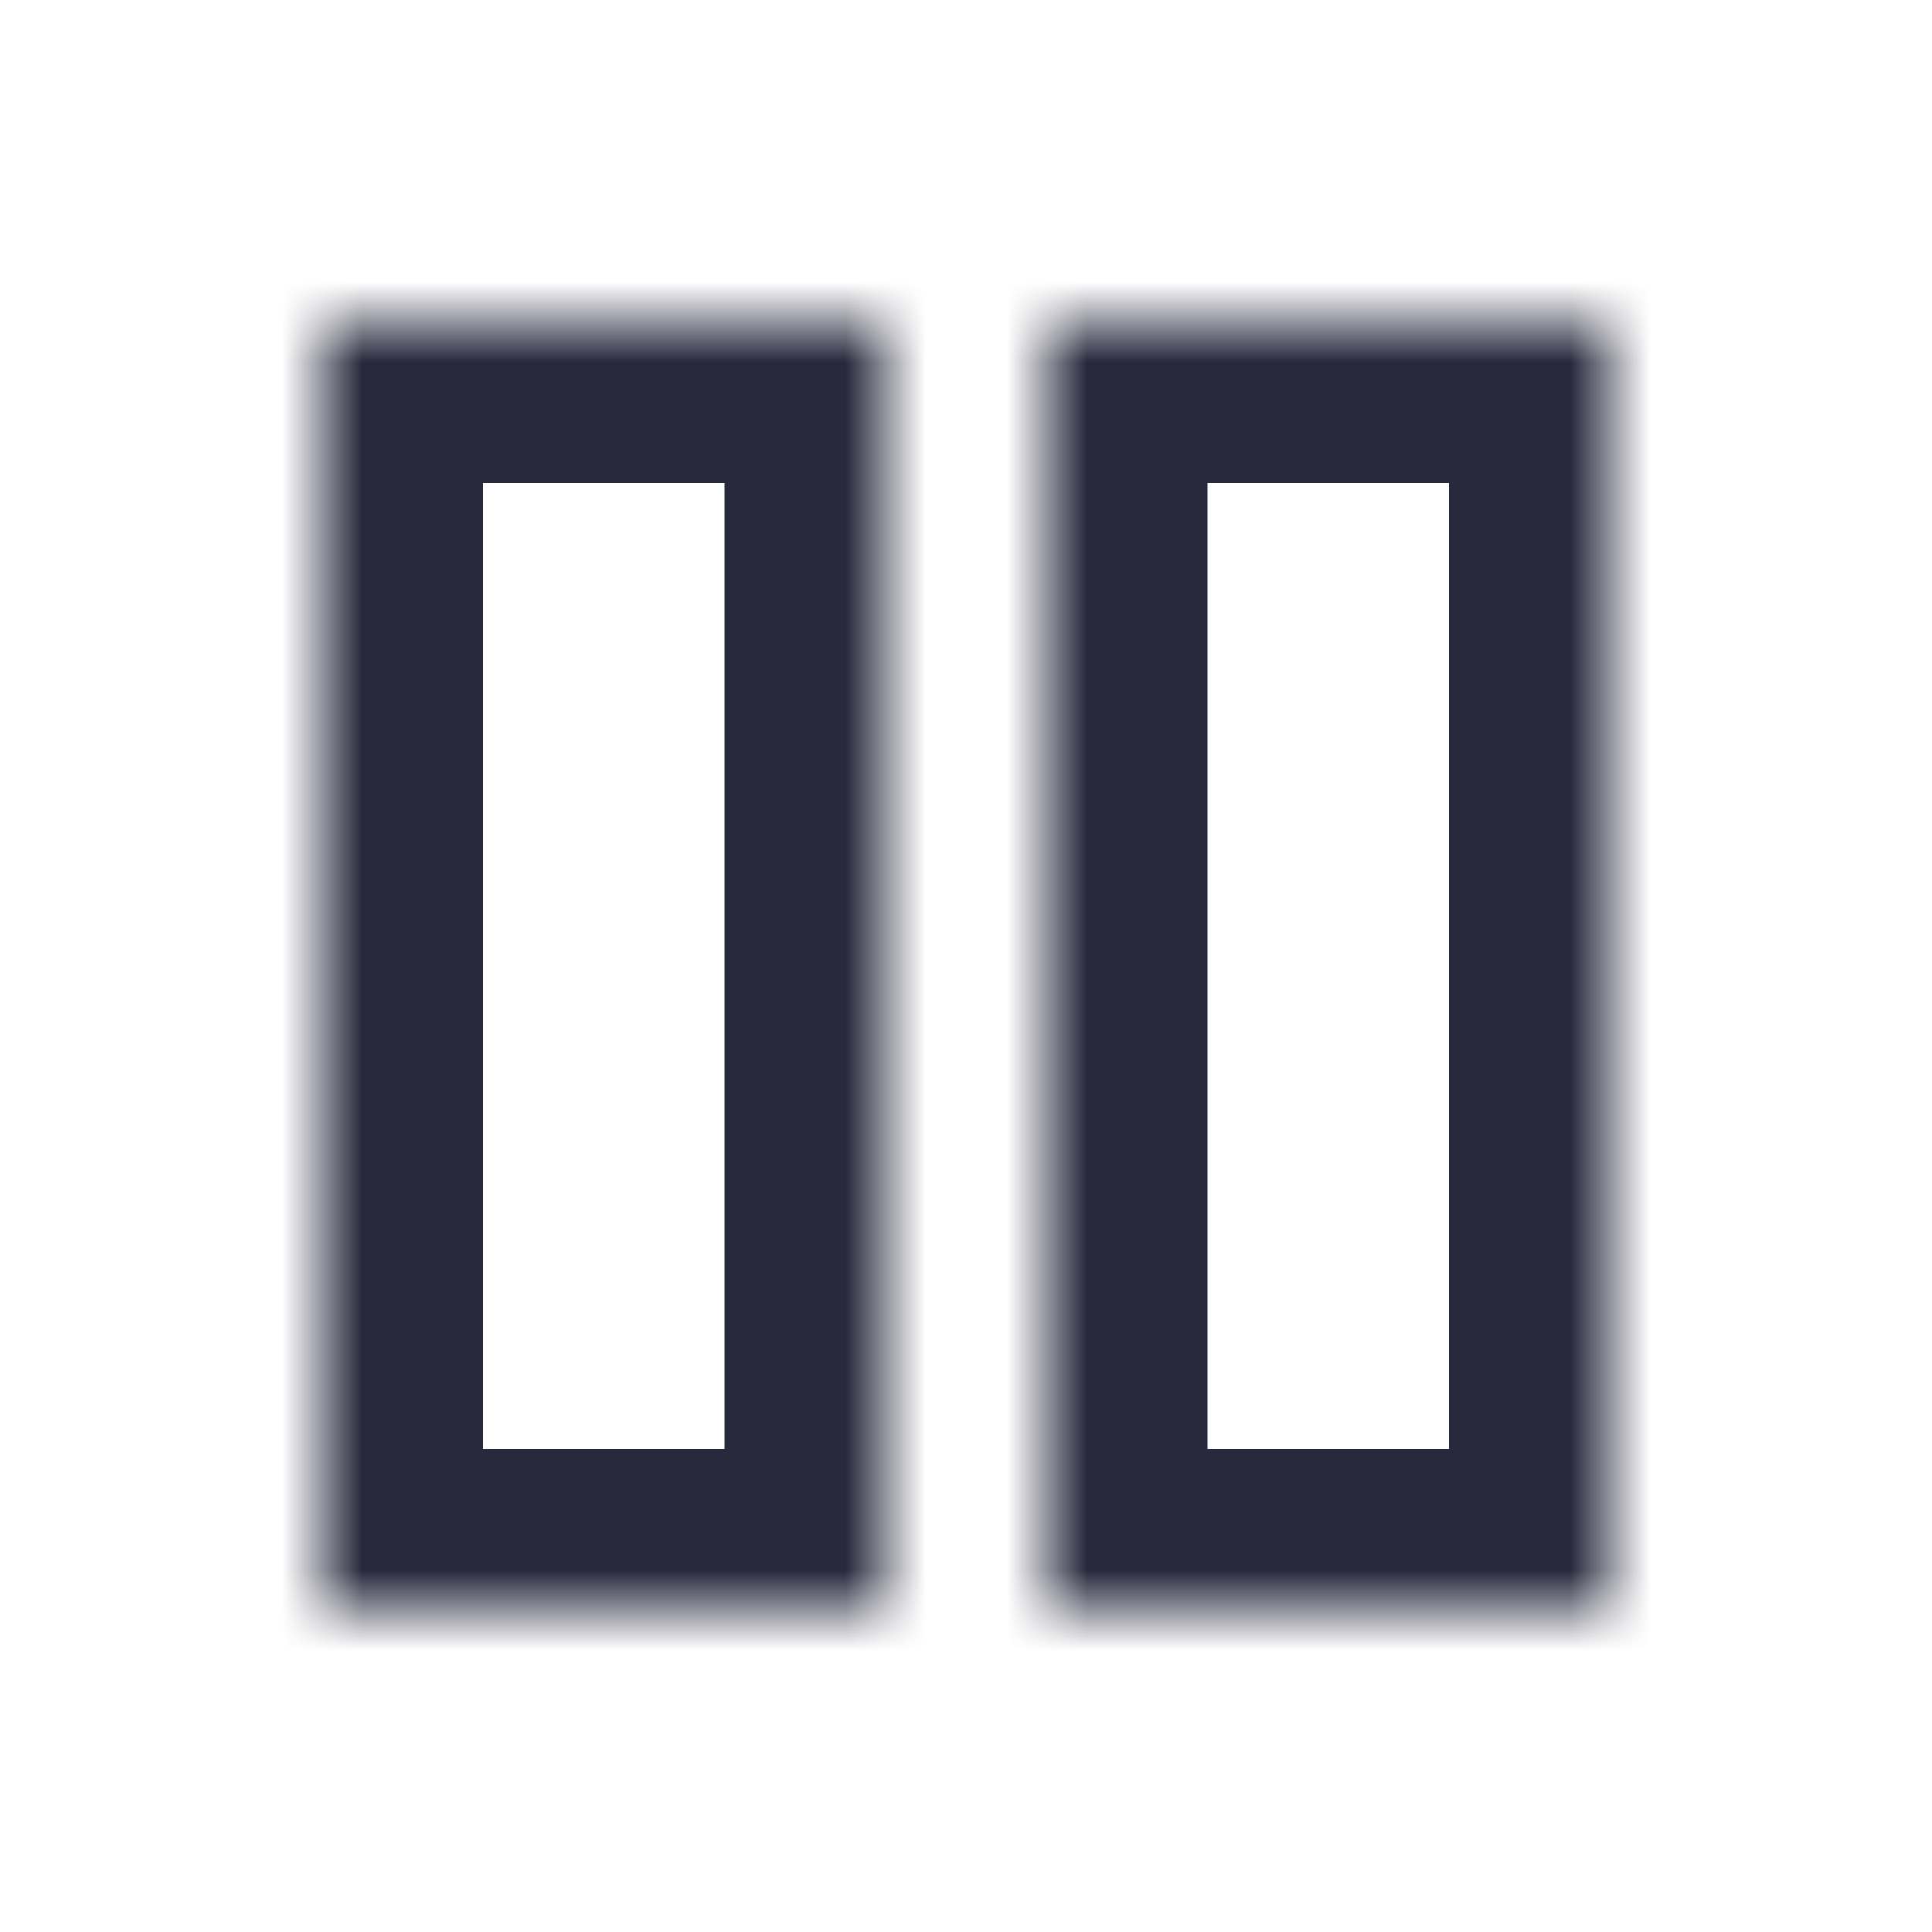 <svg width="24" height="24" viewBox="0 0 24 24" fill="none" xmlns="http://www.w3.org/2000/svg">
<mask id="path-1-inside-1_402_15341" fill="white">
<path d="M4 20V4H11V20H4Z"/>
<path d="M13 20V4H20V20H13Z"/>
</mask>
<path d="M4 4V2H2V4H4ZM4 20H2V22H4V20ZM11 20V22H13V20H11ZM11 4H13V2H11V4ZM13 4V2H11V4H13ZM13 20H11V22H13V20ZM20 20V22H22V20H20ZM20 4H22V2H20V4ZM2 4V20H6V4H2ZM4 22H11V18H4V22ZM13 20V4H9V20H13ZM11 2H4V6H11V2ZM11 4V20H15V4H11ZM13 22H20V18H13V22ZM22 20V4H18V20H22ZM20 2H13V6H20V2Z" fill="#28293D" mask="url(#path-1-inside-1_402_15341)"/>
</svg>
